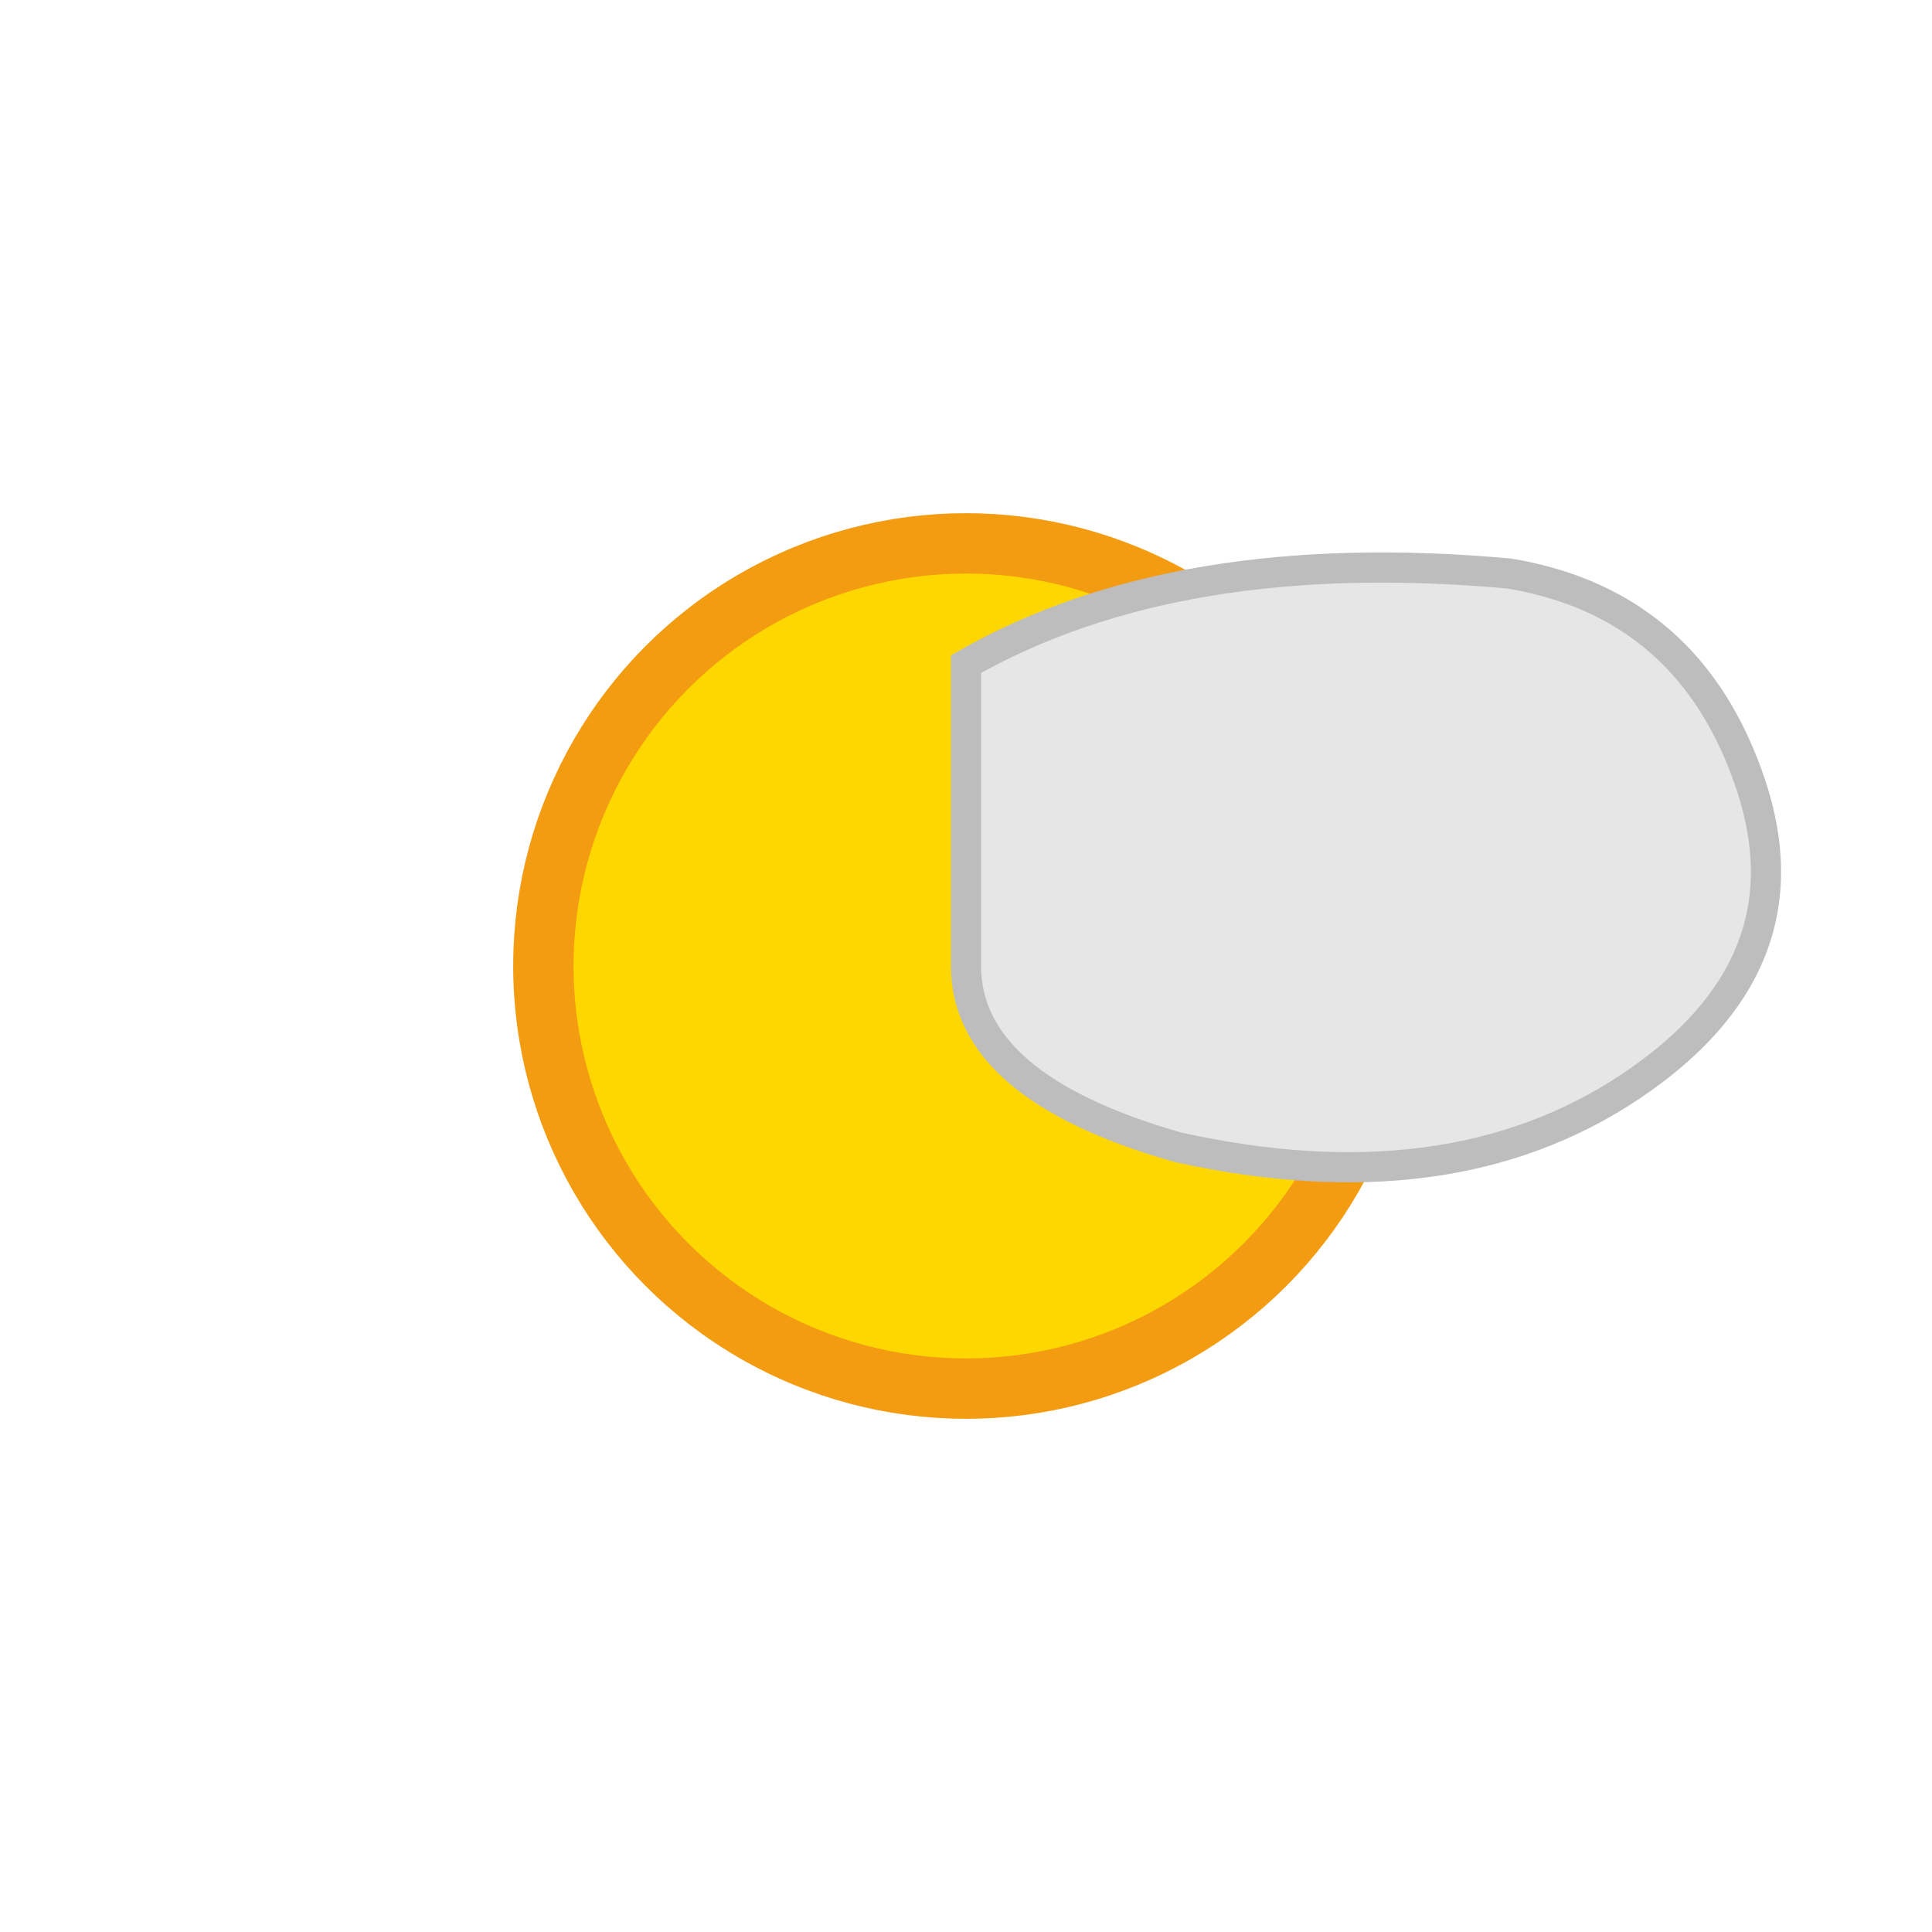 <svg xmlns="http://www.w3.org/2000/svg" viewBox="0 0 64 64">
  <circle cx="32" cy="32" r="14" fill="#FFD700" stroke="#F39C12" stroke-width="2"/>
  <path d="M32,22 Q39,18 50,19 Q56,20 58,26 Q60,32 54,36 Q48,40 39,38 Q32,36 32,32 Z" fill="#E6E6E6" stroke="#BDBDBD" stroke-width="1"/>
</svg>
